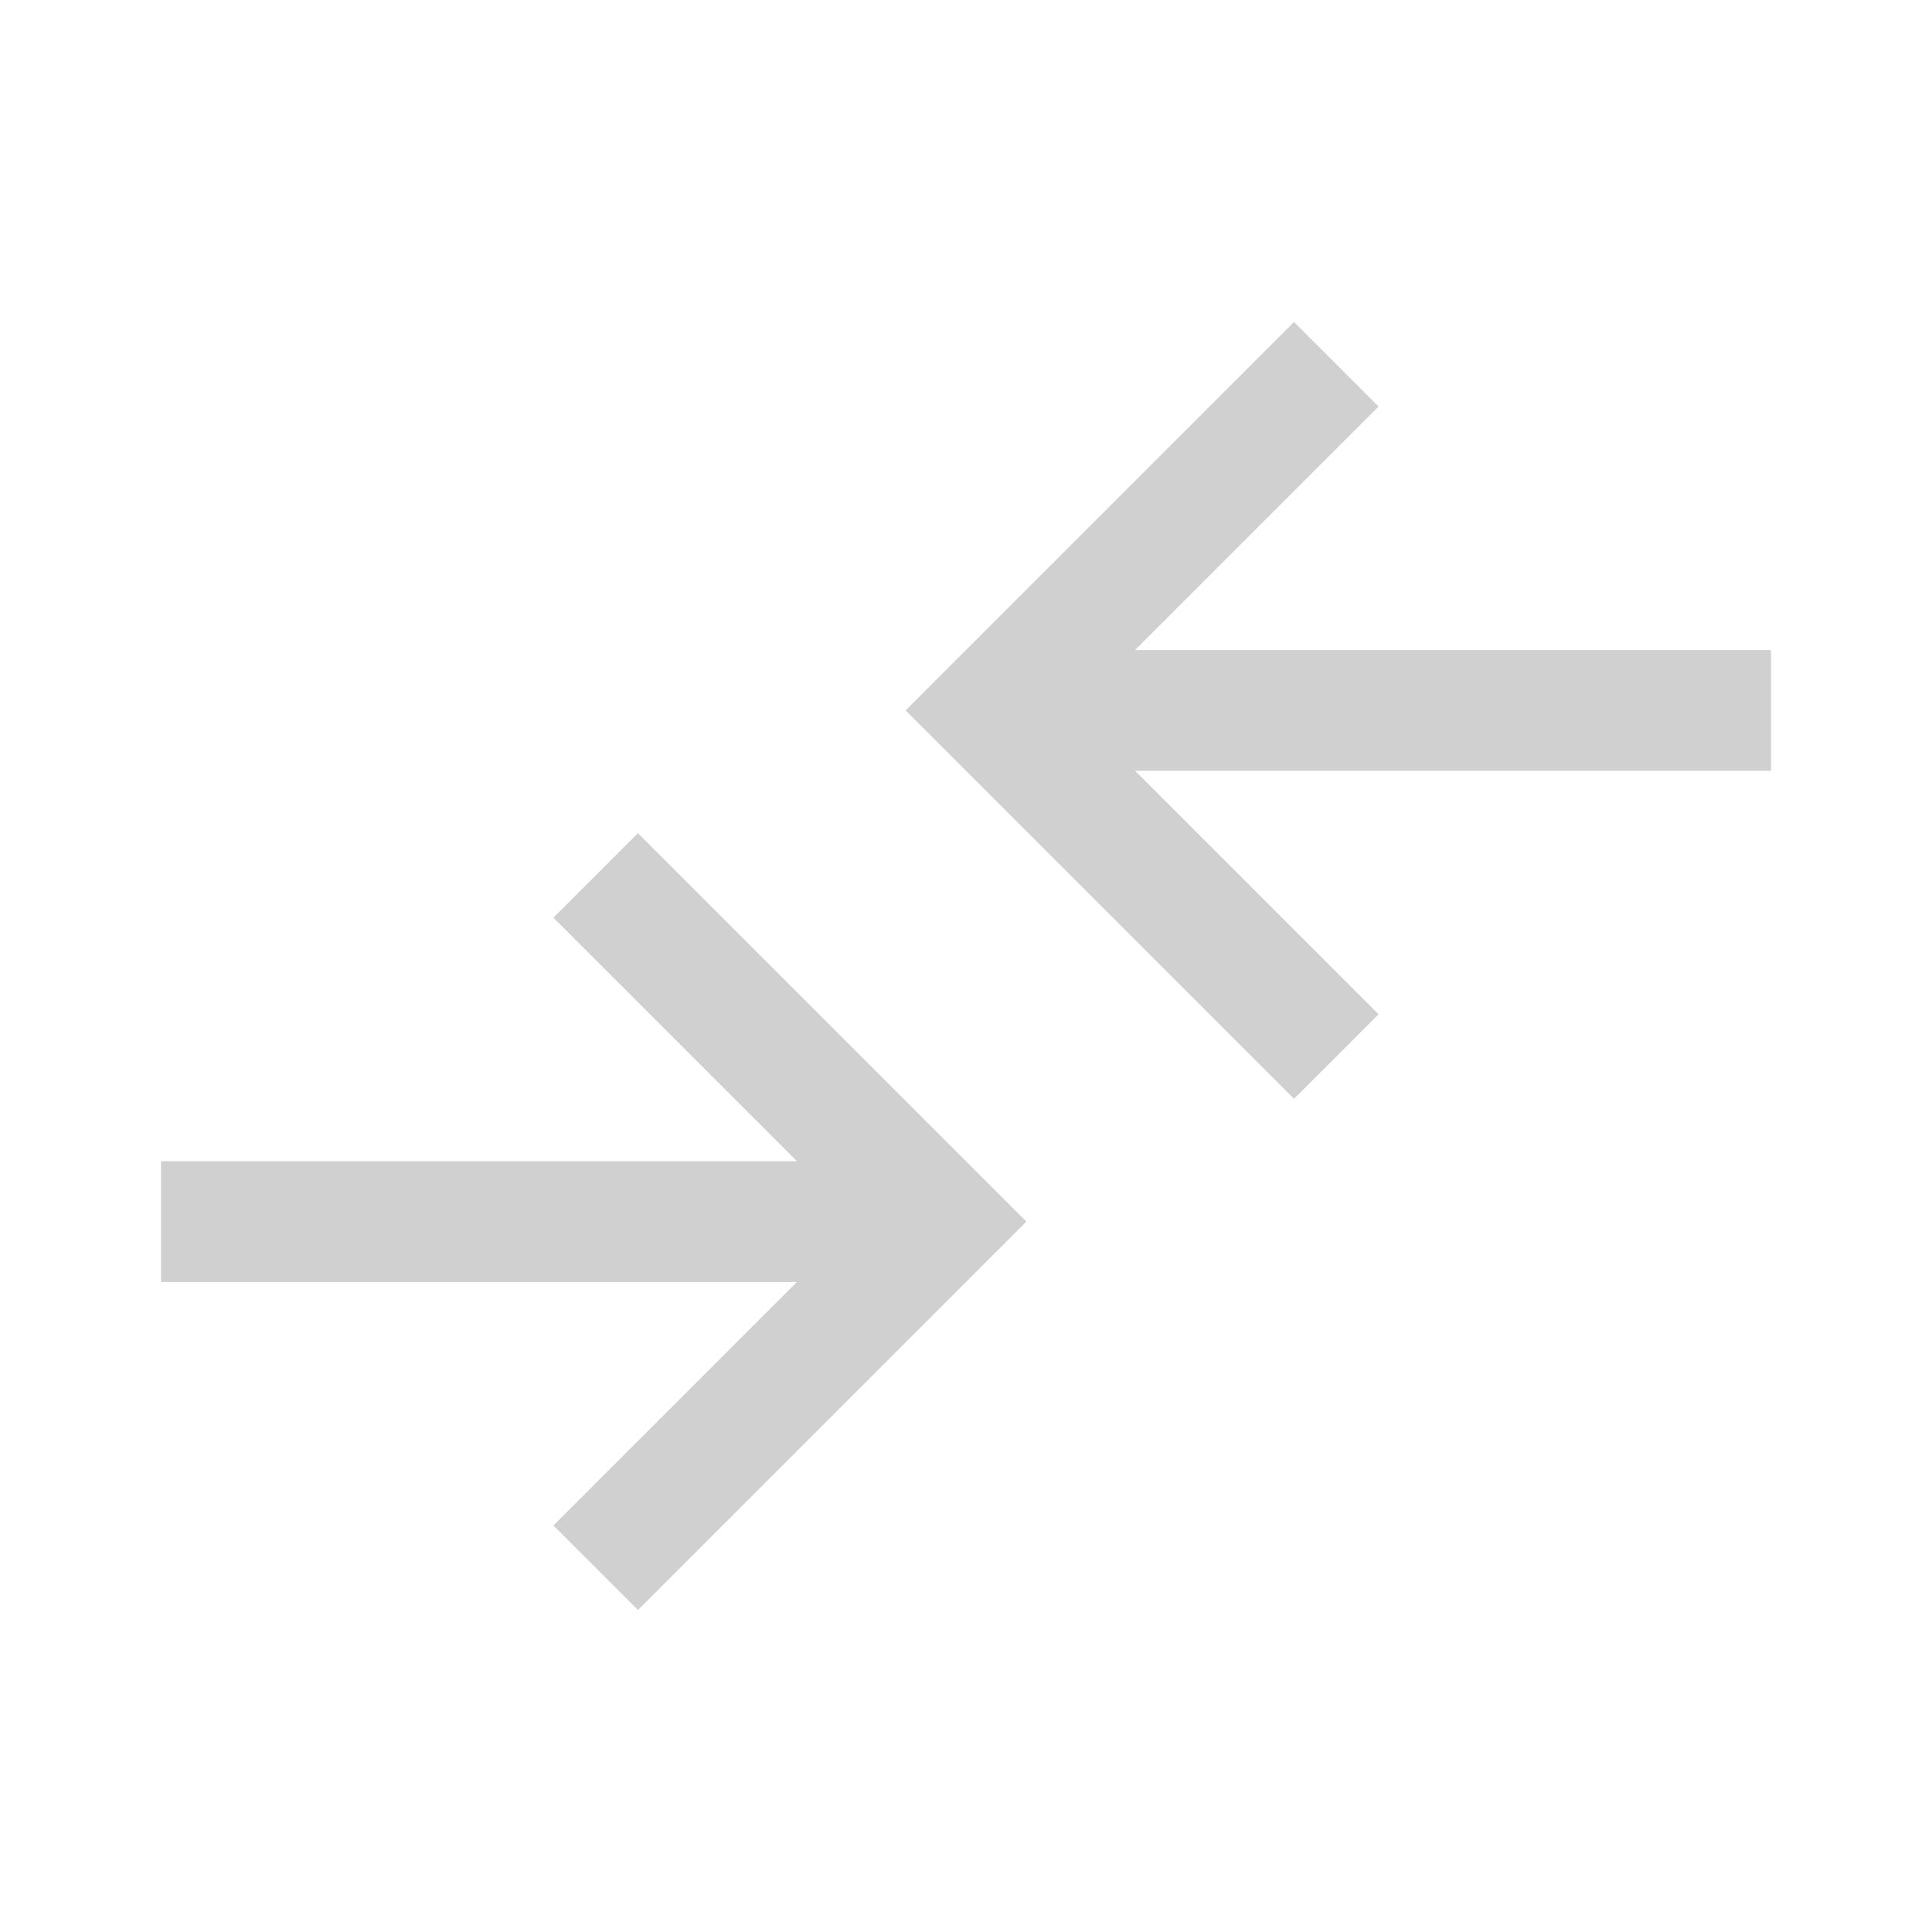<svg xmlns="http://www.w3.org/2000/svg" height="40px" viewBox="0 -960 960 960" width="40px" fill="#D0D0D0"><path d="m317-160-42-42 121-121H80v-60h316L275-504l42-42 193 193-193 193Zm326-254L450-607l193-193 42 42-121 121h316v60H564l121 121-42 42Z"/></svg>
